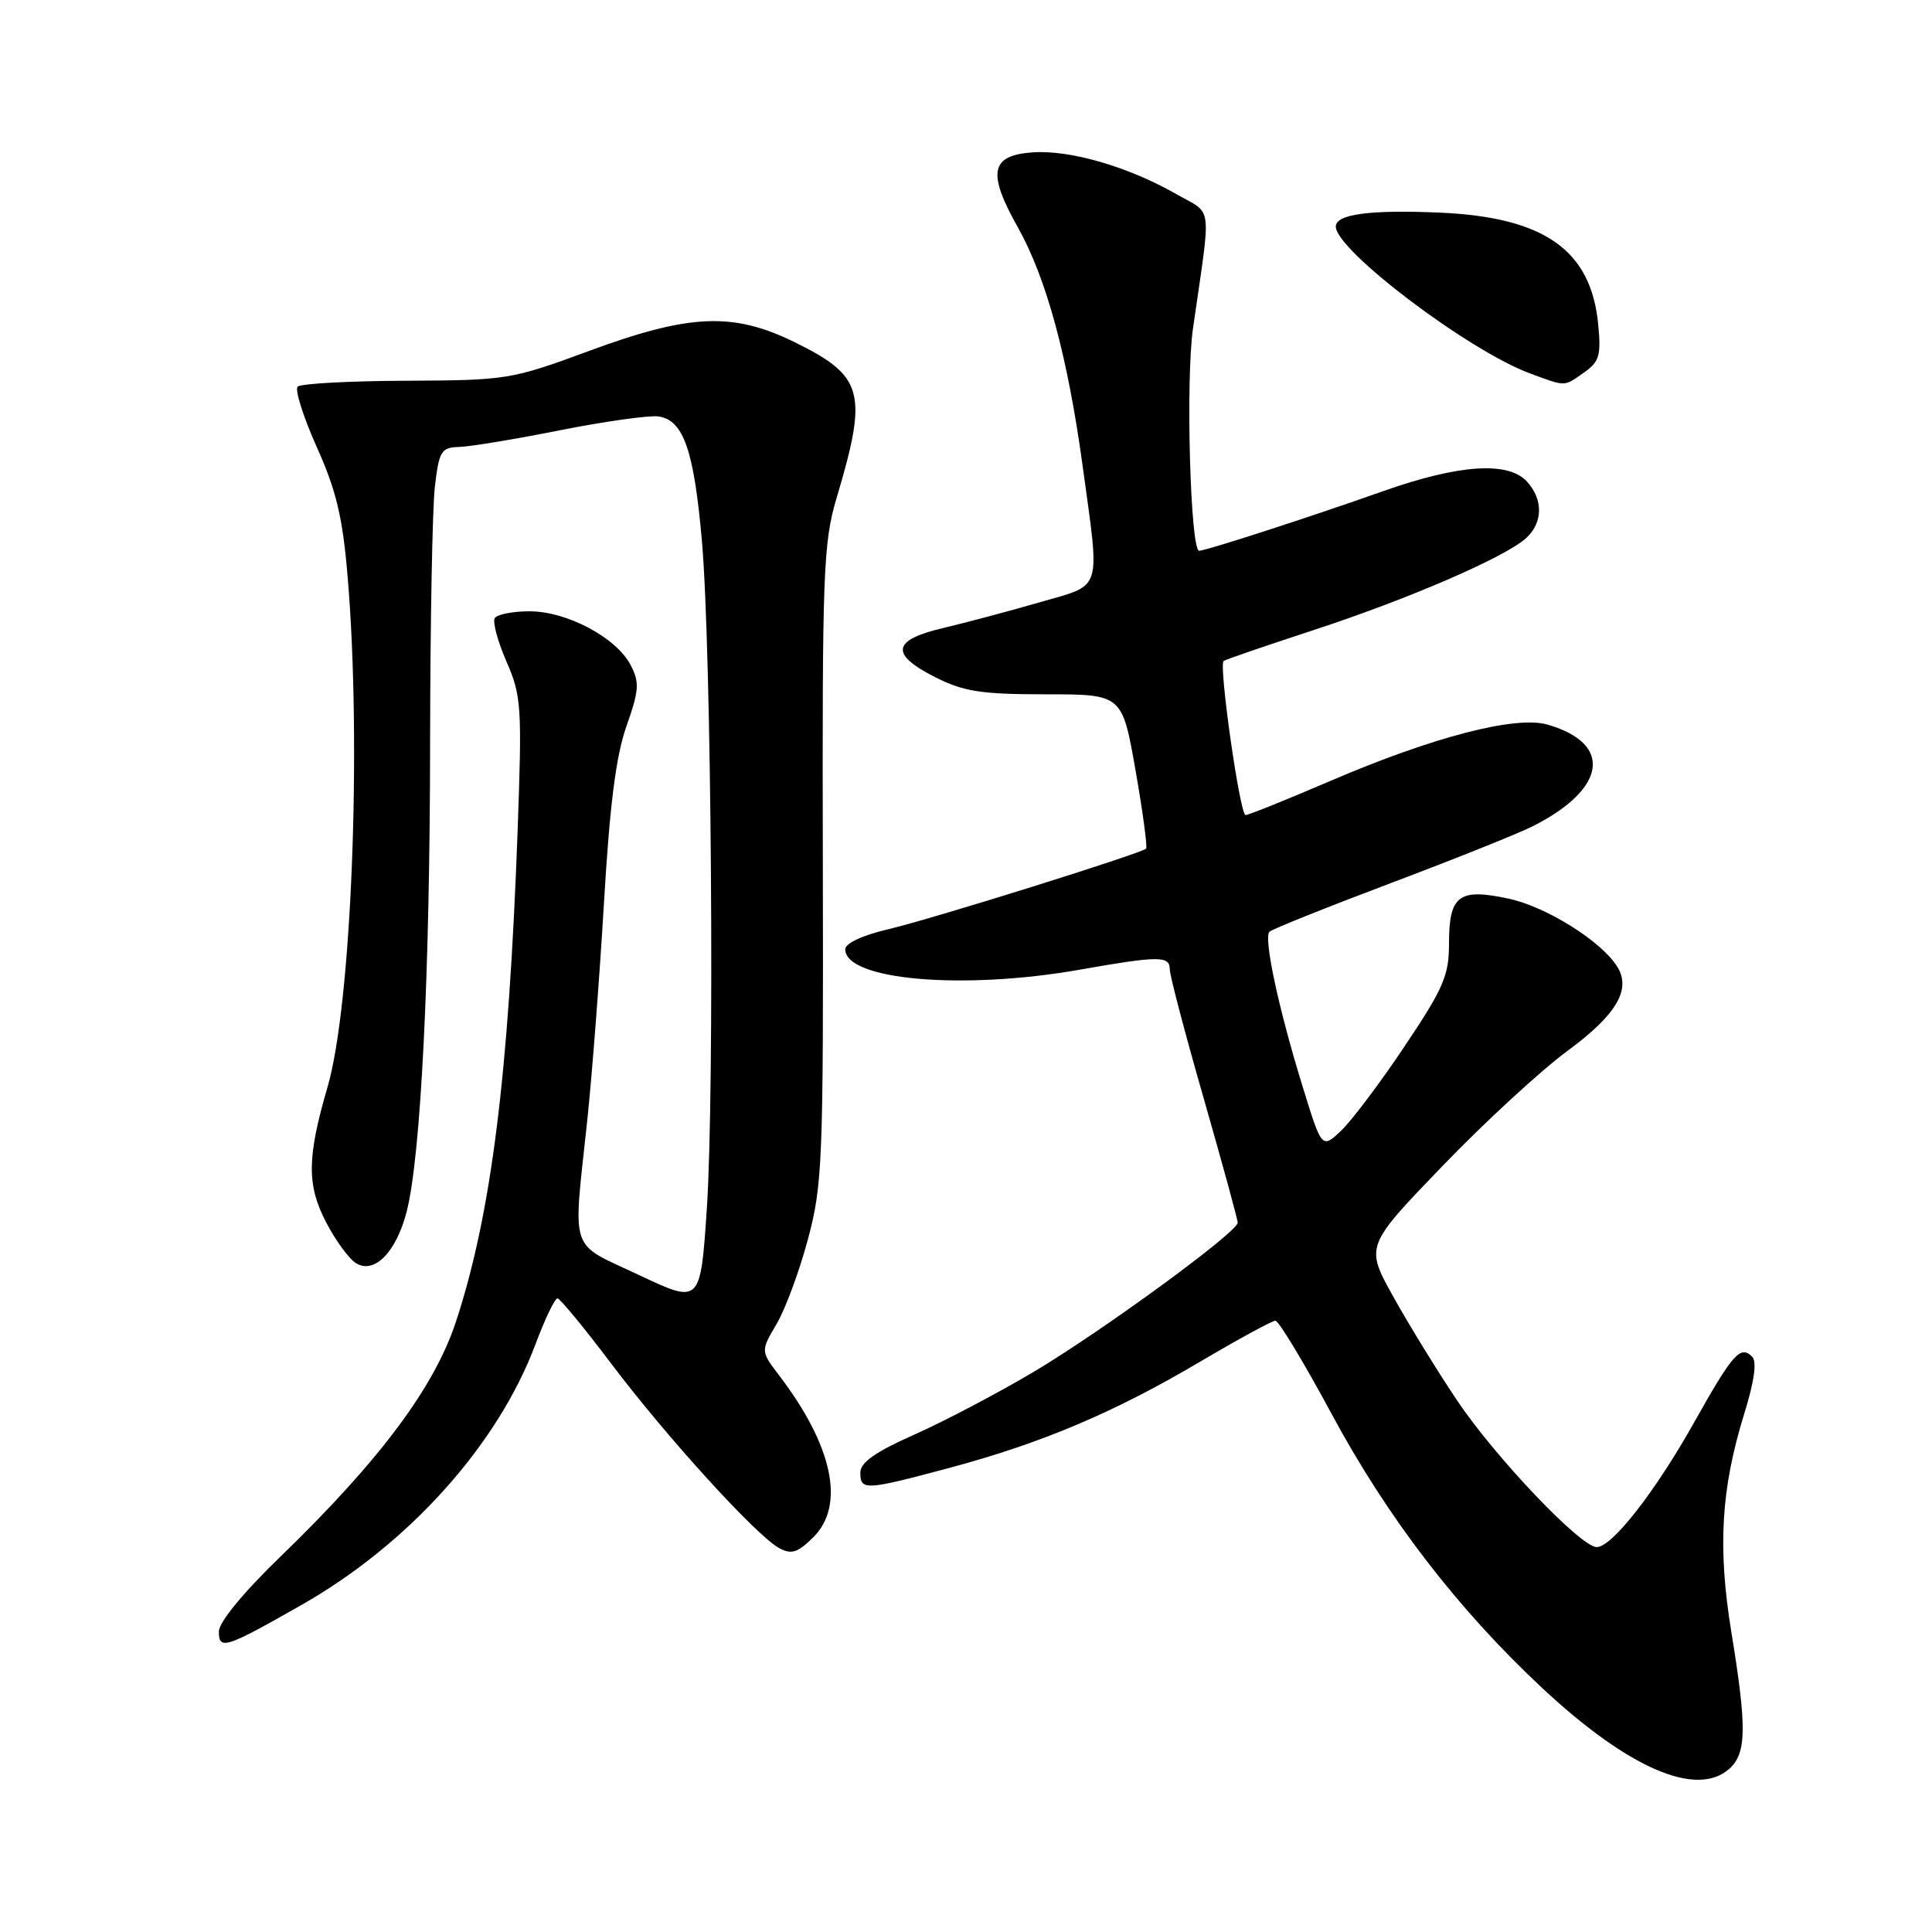 <?xml version="1.0" encoding="UTF-8" standalone="no"?>
<!DOCTYPE svg PUBLIC "-//W3C//DTD SVG 1.1//EN" "http://www.w3.org/Graphics/SVG/1.1/DTD/svg11.dtd" >
<svg xmlns="http://www.w3.org/2000/svg" xmlns:xlink="http://www.w3.org/1999/xlink" version="1.1" viewBox="0 0 256 256">
 <g >
 <path fill="currentColor"
d=" M 229.17 234.35 C 231.43 232.30 231.48 228.89 229.41 216.24 C 227.59 205.07 228.04 197.31 231.10 187.40 C 232.46 183.01 232.82 180.42 232.17 179.77 C 230.61 178.21 229.60 179.36 224.49 188.46 C 219.32 197.68 213.60 205.00 211.57 205.00 C 209.46 205.00 198.12 193.10 193.07 185.56 C 190.46 181.68 186.66 175.49 184.62 171.82 C 180.90 165.13 180.90 165.13 191.12 154.52 C 196.74 148.68 204.21 141.81 207.71 139.24 C 214.18 134.48 216.18 131.11 214.30 128.10 C 212.21 124.72 204.90 120.15 199.92 119.08 C 193.29 117.65 192.00 118.63 192.00 125.06 C 192.00 129.27 191.26 130.97 186.09 138.68 C 182.85 143.53 179.05 148.56 177.67 149.86 C 175.14 152.22 175.14 152.22 172.57 143.86 C 169.40 133.59 167.41 124.26 168.21 123.46 C 168.54 123.13 175.77 120.23 184.28 117.02 C 192.79 113.81 201.27 110.41 203.12 109.47 C 212.90 104.53 213.76 98.51 205.04 96.01 C 200.81 94.80 189.88 97.64 176.25 103.49 C 170.48 105.97 165.43 108.00 165.04 108.00 C 164.30 108.00 161.47 88.15 162.13 87.59 C 162.33 87.41 167.68 85.58 174.00 83.51 C 186.62 79.38 199.40 73.85 202.20 71.32 C 204.45 69.28 204.51 66.22 202.35 63.83 C 199.87 61.09 193.34 61.52 183.25 65.09 C 173.66 68.48 159.85 72.96 158.90 72.98 C 157.73 73.01 157.09 50.36 158.08 43.50 C 160.52 26.51 160.77 28.53 155.87 25.72 C 149.52 22.09 141.75 19.83 136.81 20.19 C 131.23 20.59 130.79 22.88 134.89 30.16 C 138.65 36.86 141.48 47.28 143.46 61.78 C 145.77 78.68 146.18 77.37 137.75 79.81 C 133.76 80.97 128.03 82.49 125.00 83.21 C 118.18 84.81 117.88 86.68 123.96 89.75 C 127.71 91.64 130.04 92.00 138.56 92.00 C 148.69 92.00 148.69 92.00 150.46 102.05 C 151.43 107.58 152.06 112.26 151.86 112.45 C 151.14 113.12 123.33 121.82 117.73 123.12 C 114.31 123.92 112.00 124.99 112.00 125.78 C 112.00 129.86 127.53 131.22 143.00 128.50 C 153.55 126.64 155.00 126.63 155.00 128.44 C 155.00 129.23 157.02 136.93 159.50 145.55 C 161.97 154.18 164.00 161.58 164.00 162.01 C 164.00 163.25 146.22 176.26 137.00 181.76 C 132.32 184.54 125.24 188.27 121.25 190.05 C 115.99 192.38 114.00 193.78 114.00 195.13 C 114.00 197.53 114.65 197.49 125.81 194.50 C 138.03 191.23 147.64 187.16 158.97 180.46 C 164.06 177.46 168.57 175.00 169.00 175.00 C 169.43 175.00 172.76 180.51 176.39 187.25 C 183.86 201.13 193.12 213.18 204.35 223.67 C 215.79 234.35 224.86 238.25 229.17 234.35 Z  M 39.89 212.70 C 54.17 204.59 65.98 191.43 70.97 178.08 C 72.22 174.74 73.53 172.02 73.87 172.04 C 74.22 172.07 77.42 175.96 81.00 180.70 C 88.37 190.47 100.27 203.54 103.26 205.14 C 104.89 206.01 105.71 205.74 107.79 203.67 C 112.02 199.44 110.35 191.59 103.25 182.26 C 100.79 179.03 100.79 179.03 102.89 175.45 C 104.06 173.49 105.93 168.42 107.06 164.19 C 108.99 156.98 109.11 153.89 109.03 114.46 C 108.94 75.69 109.09 71.92 110.86 65.96 C 115.03 51.98 114.45 49.84 105.27 45.33 C 97.12 41.33 91.37 41.58 78.00 46.52 C 67.75 50.30 67.17 50.39 53.83 50.45 C 46.32 50.48 39.84 50.83 39.44 51.23 C 39.04 51.63 40.18 55.23 41.97 59.23 C 44.57 65.02 45.41 68.54 46.07 76.50 C 47.94 98.78 46.58 133.18 43.39 144.08 C 40.68 153.36 40.64 157.01 43.20 161.94 C 44.46 164.38 46.26 166.83 47.19 167.39 C 49.64 168.87 52.54 165.87 53.91 160.45 C 55.77 153.04 56.97 129.03 56.99 98.50 C 57.01 82.55 57.29 67.20 57.63 64.40 C 58.19 59.74 58.47 59.29 60.87 59.22 C 62.32 59.18 68.34 58.18 74.26 57.00 C 80.17 55.83 86.02 55.01 87.25 55.18 C 90.56 55.65 91.96 59.68 93.01 71.71 C 94.28 86.29 94.70 144.47 93.66 160.14 C 92.81 172.79 92.81 172.79 84.66 168.94 C 75.29 164.53 75.91 166.36 77.81 148.50 C 78.45 142.45 79.45 129.45 80.03 119.62 C 80.79 106.71 81.61 100.20 83.00 96.25 C 84.69 91.46 84.76 90.43 83.56 88.12 C 81.68 84.49 75.12 81.00 70.17 81.00 C 67.94 81.00 65.87 81.41 65.56 81.91 C 65.25 82.41 65.95 85.00 67.11 87.66 C 69.09 92.20 69.18 93.60 68.59 110.00 C 67.41 142.46 65.11 160.80 60.44 175.06 C 57.57 183.83 50.31 193.54 37.09 206.33 C 32.20 211.06 29.00 214.96 29.00 216.19 C 29.00 218.68 29.87 218.40 39.89 212.70 Z  M 209.89 49.36 C 211.92 47.94 212.17 47.10 211.77 42.99 C 210.83 33.13 204.64 28.77 190.72 28.17 C 181.49 27.78 177.00 28.38 177.00 30.02 C 177.00 33.17 194.65 46.51 202.76 49.49 C 207.58 51.26 207.18 51.26 209.89 49.36 Z "/>
</g>
</svg>